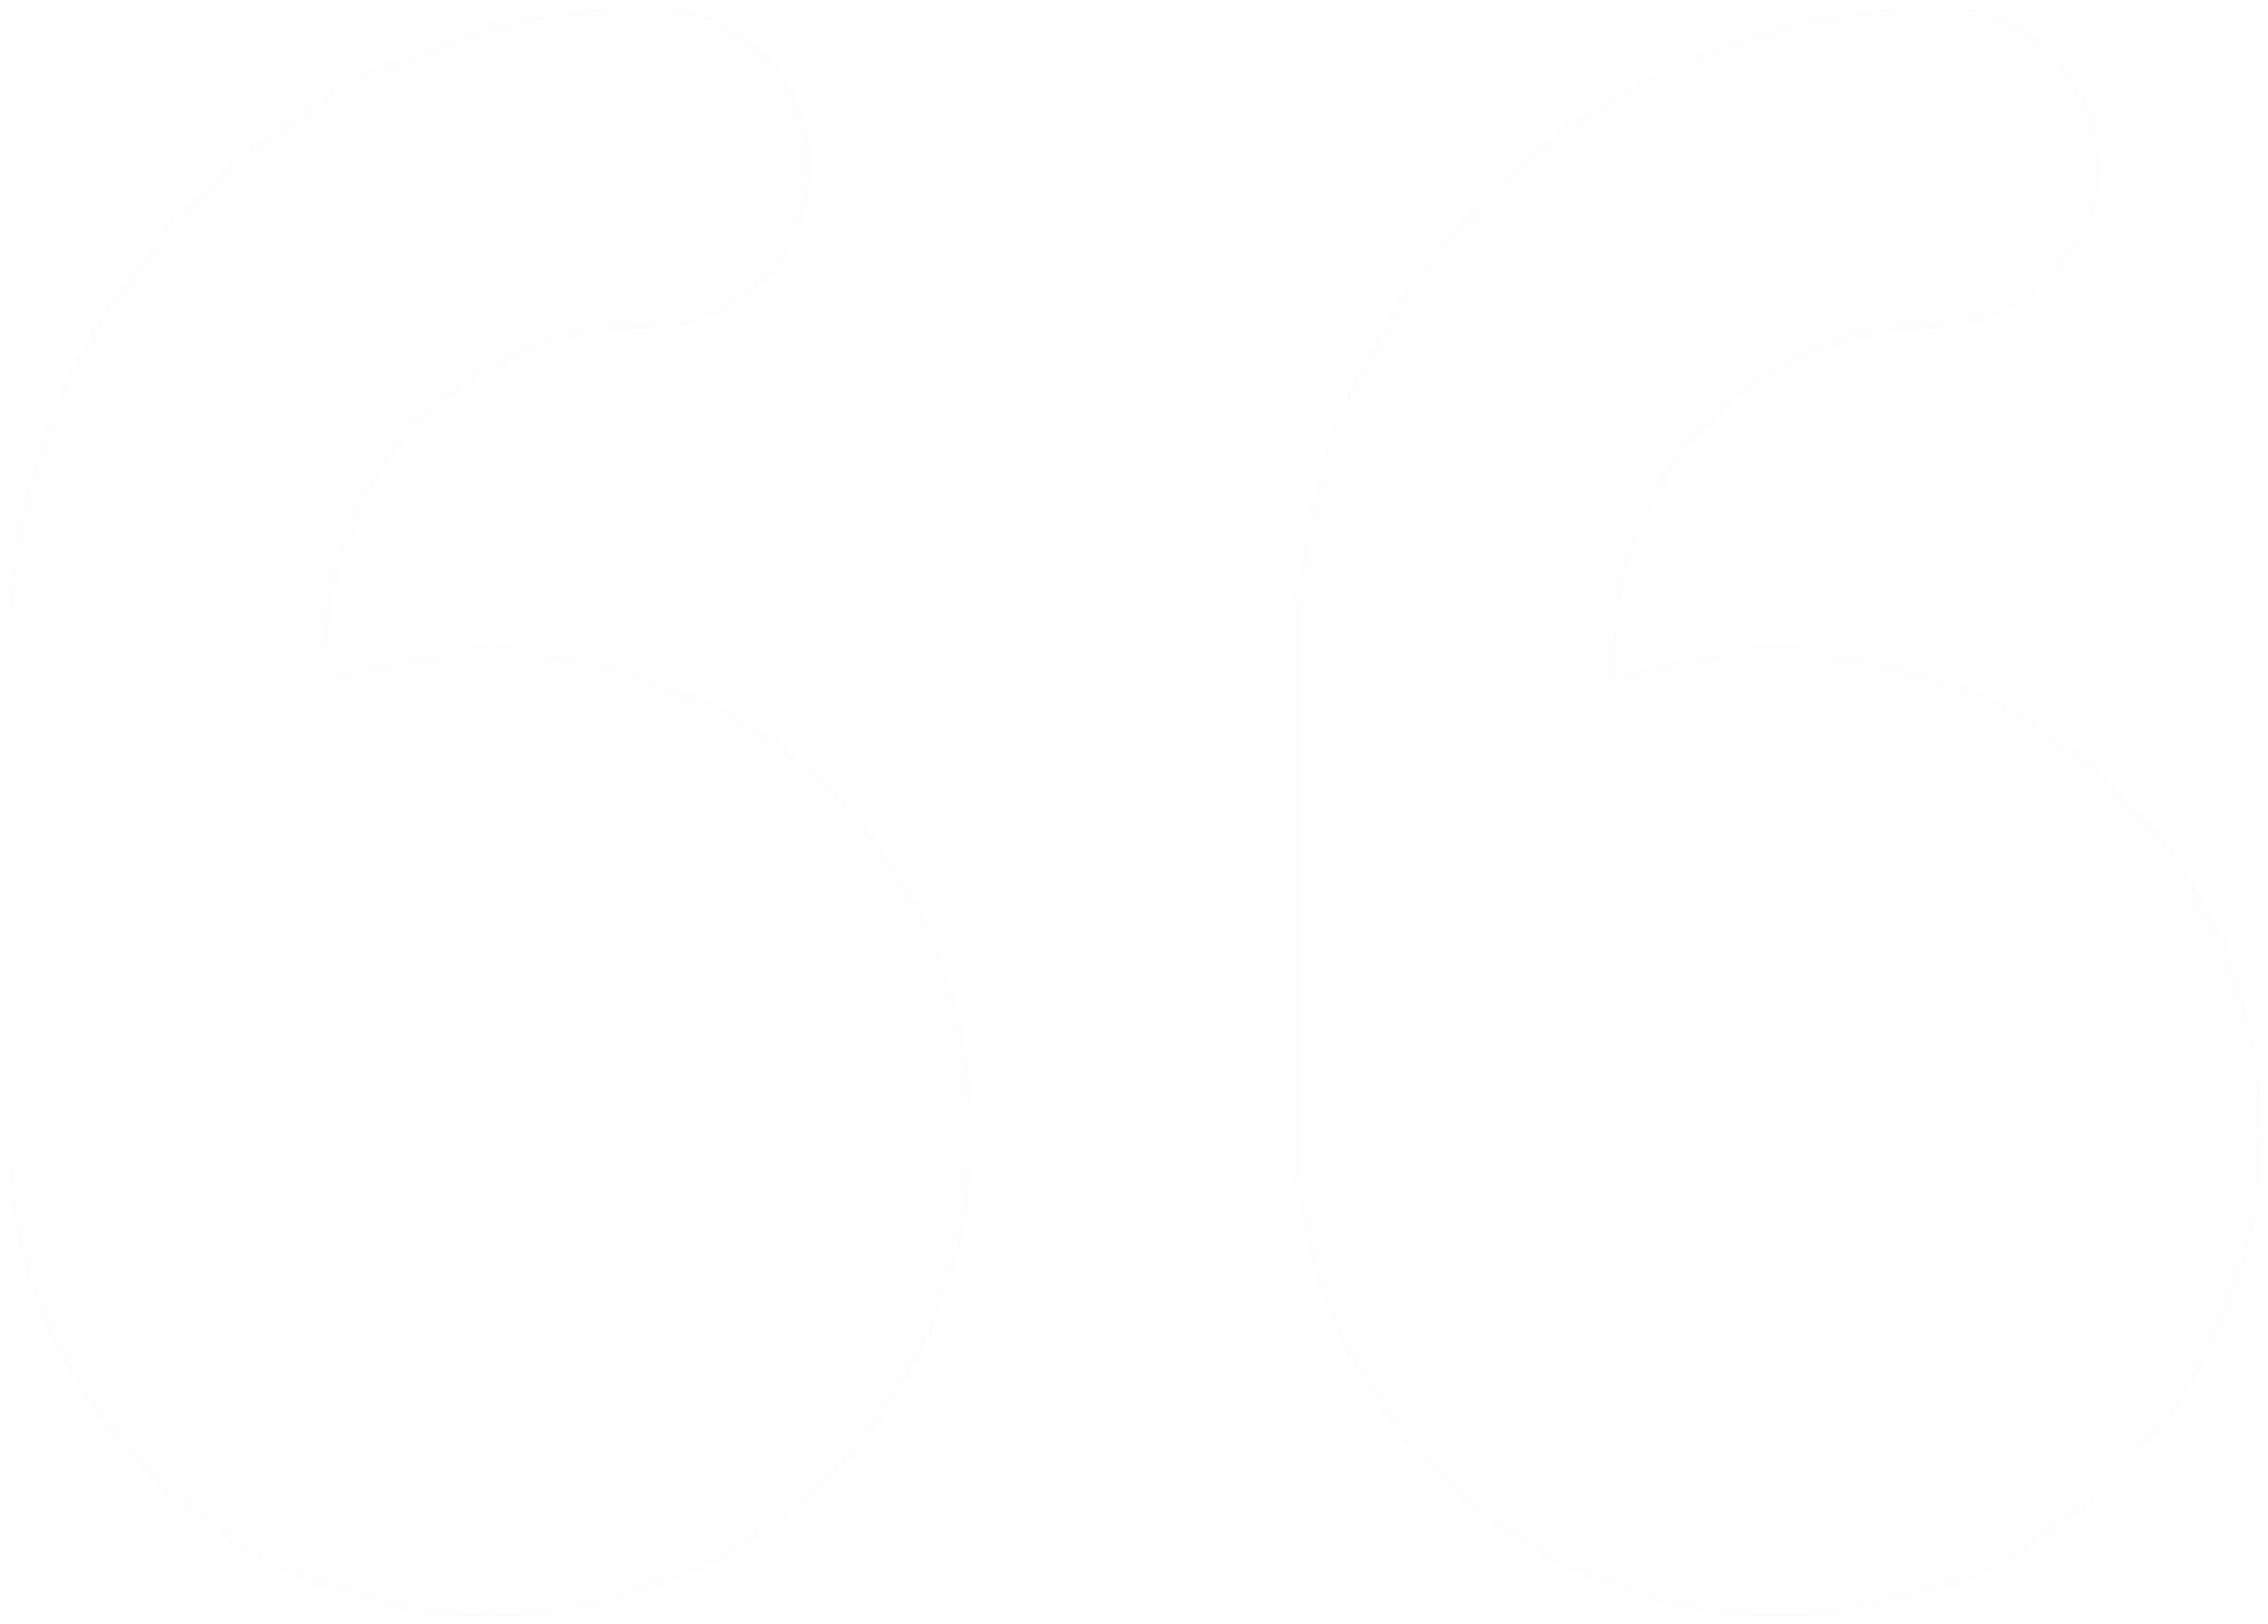 <svg width="88" height="63" viewBox="0 0 88 63" fill="none" xmlns="http://www.w3.org/2000/svg">
<path opacity="0.1" d="M69 62.75C58.648 62.75 50.25 54.352 50.25 44L50.25 25.25C50.25 11.383 61.578 0.25 75.25 0.25C78.766 0.25 81.5 2.984 81.5 6.5C81.5 9.82 78.766 12.75 75.25 12.75C68.414 12.75 62.75 18.219 62.75 25.25L62.75 26.227C64.898 25.641 66.852 25.25 69 25.25C79.547 25.25 87.75 33.453 87.75 44C87.75 54.352 79.547 62.75 69 62.75ZM0.25 44L0.25 25.25C0.25 11.383 11.578 0.25 25.25 0.25C28.766 0.25 31.5 2.984 31.5 6.5C31.5 9.82 28.766 12.75 25.25 12.75C18.414 12.75 12.75 18.219 12.75 25.25L12.75 26.227C14.898 25.641 16.852 25.25 19 25.25C29.547 25.25 37.75 33.453 37.75 44C37.75 54.352 29.547 62.75 19 62.75C8.648 62.75 0.25 54.352 0.25 44Z" fill="#D6DAF0" fill-opacity="0.41"/>
</svg>
